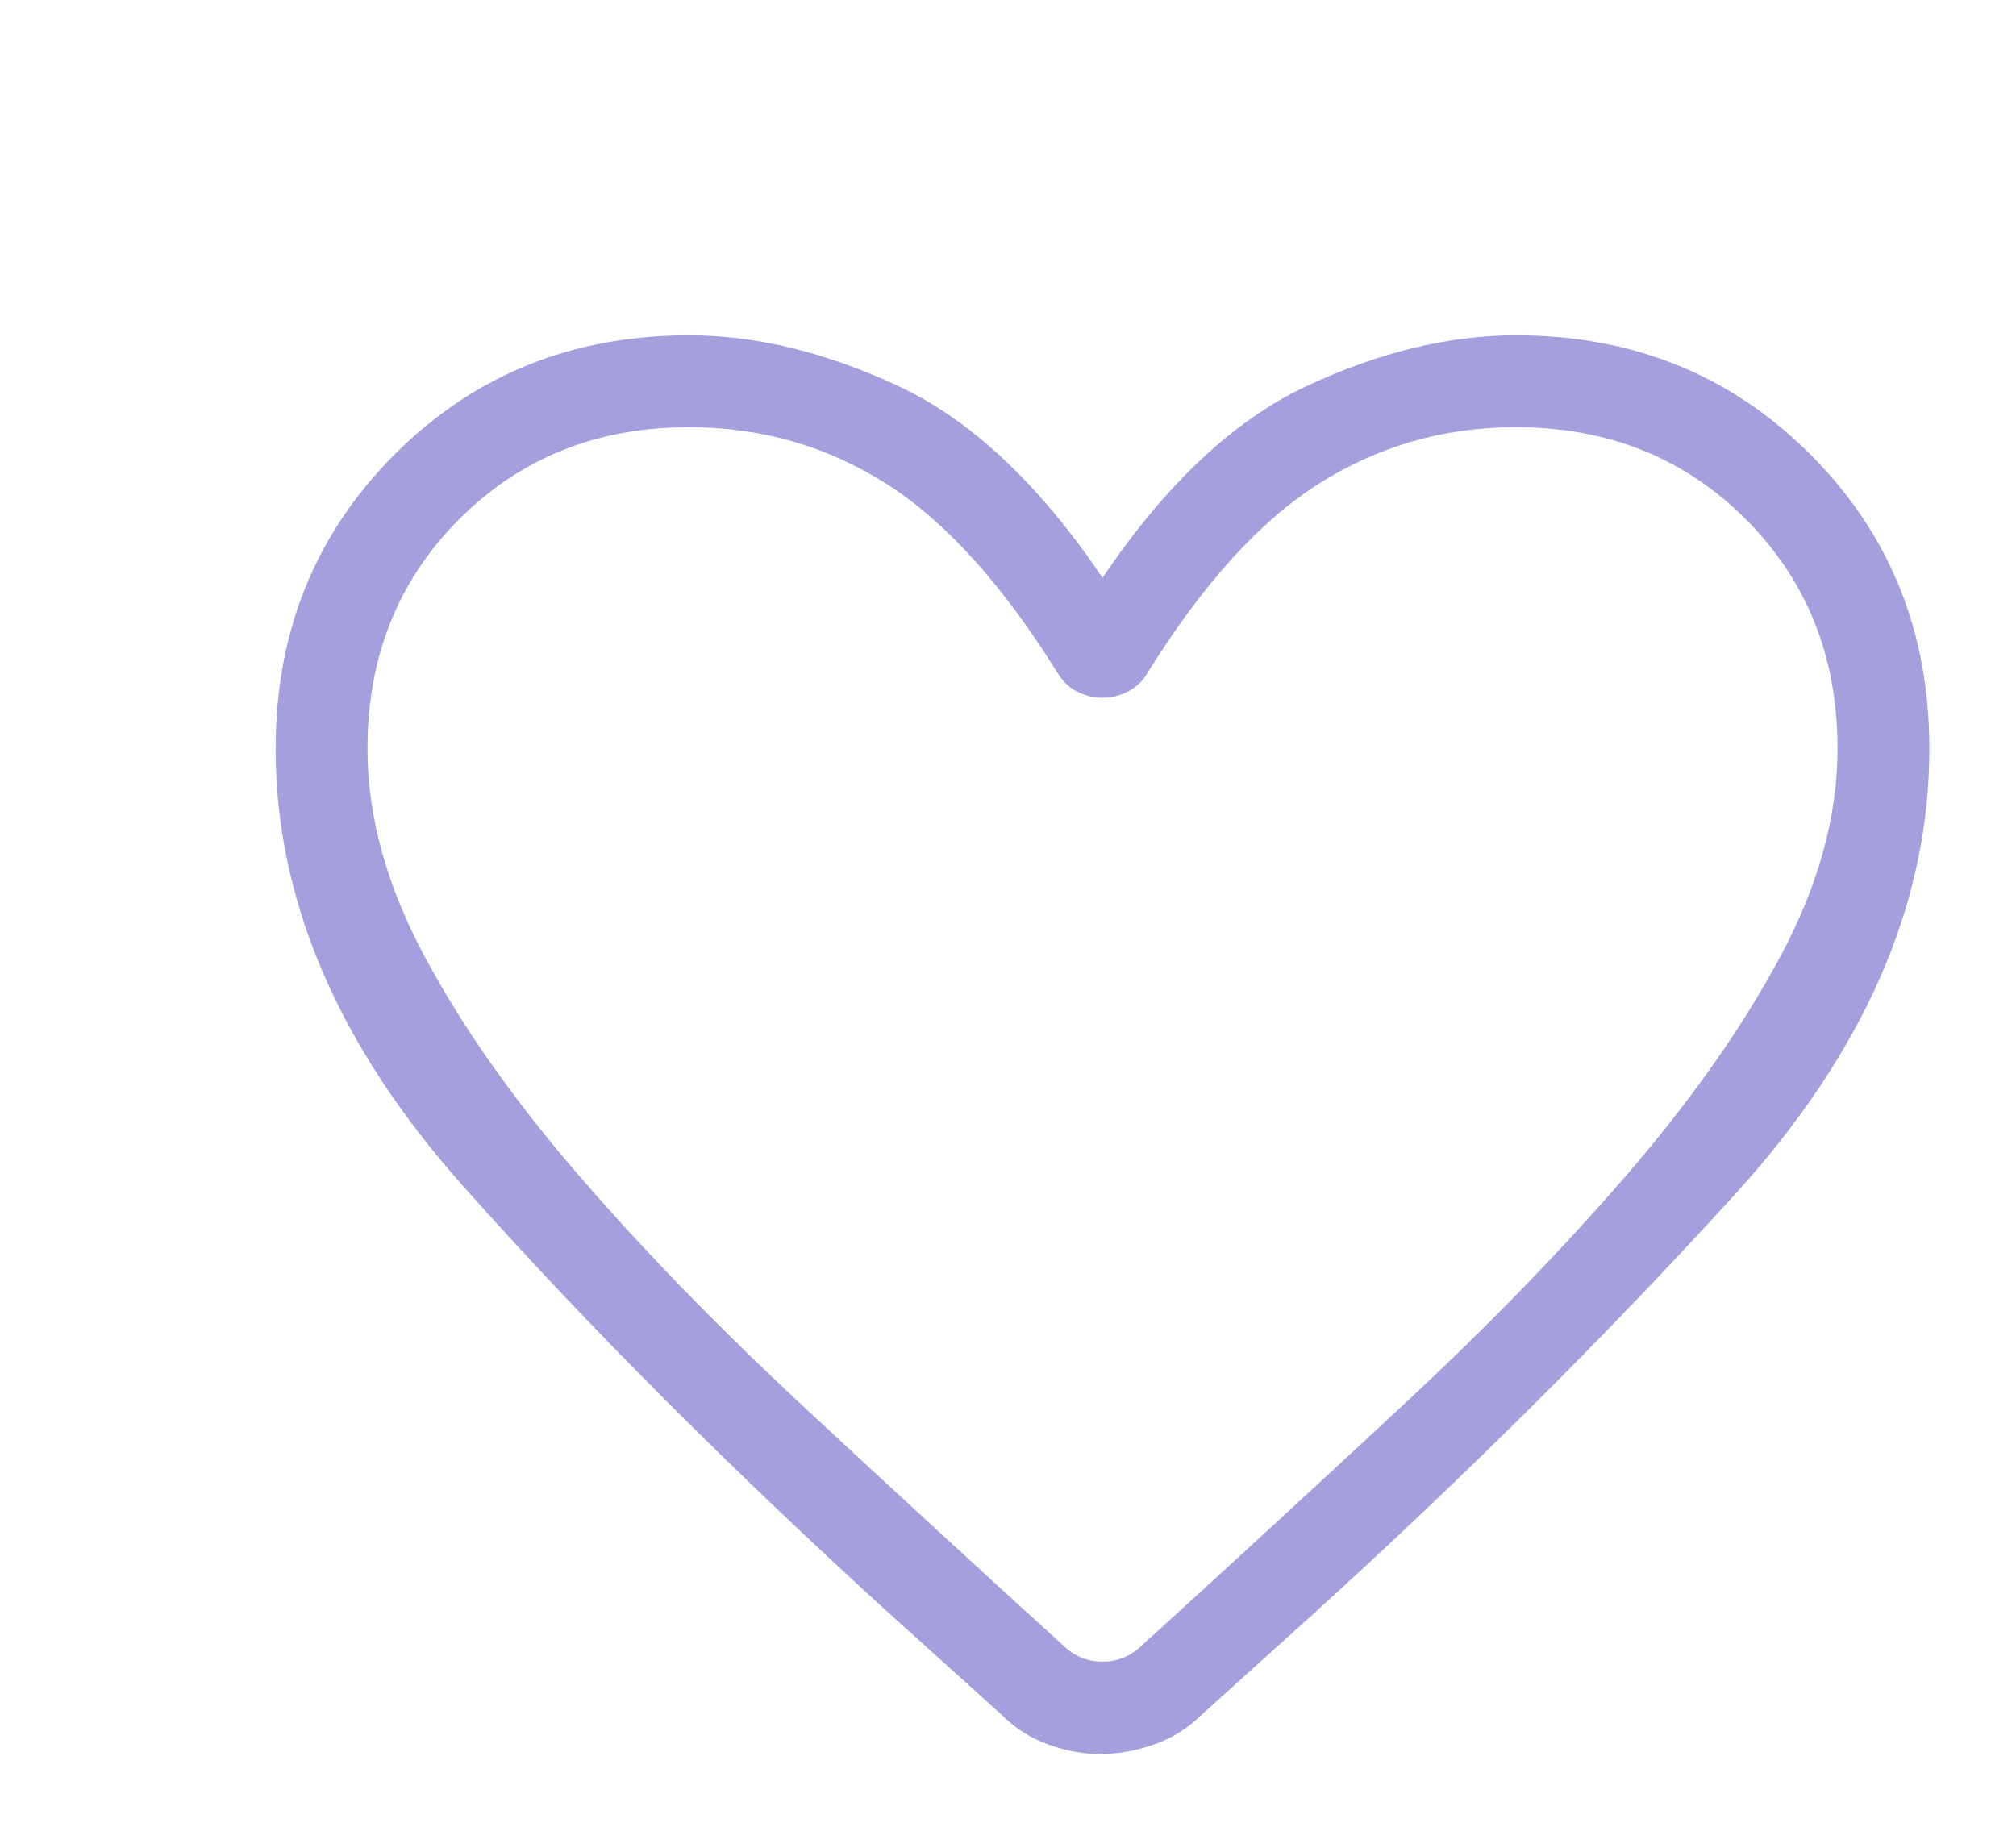 <svg width="32" height="29" viewBox="0 0 32 29" fill="none" xmlns="http://www.w3.org/2000/svg">
<path d="M17.471 27.846C17.188 27.846 16.907 27.794 16.629 27.691C16.351 27.589 16.107 27.432 15.896 27.22L14.222 25.711C11.626 23.353 9.336 21.06 7.353 18.832C5.368 16.604 4.375 14.289 4.375 11.886C4.375 10.031 5.005 8.473 6.265 7.213C7.525 5.953 9.082 5.323 10.938 5.323C12.001 5.323 13.109 5.592 14.261 6.13C15.413 6.667 16.493 7.681 17.5 9.172C18.508 7.681 19.588 6.667 20.739 6.13C21.89 5.592 22.998 5.323 24.062 5.323C25.918 5.323 27.475 5.953 28.735 7.213C29.995 8.473 30.625 10.031 30.625 11.886C30.625 14.345 29.592 16.708 27.526 18.976C25.46 21.244 23.199 23.491 20.742 25.717L19.076 27.22C18.864 27.432 18.615 27.589 18.328 27.691C18.041 27.793 17.756 27.845 17.472 27.846M16.787 10.685C15.914 9.278 15.006 8.275 14.064 7.677C13.122 7.08 12.08 6.782 10.938 6.782C9.479 6.782 8.264 7.268 7.292 8.24C6.319 9.212 5.833 10.427 5.833 11.886C5.833 12.963 6.138 14.067 6.748 15.199C7.357 16.332 8.176 17.492 9.204 18.679C10.23 19.865 11.411 21.079 12.746 22.322C14.079 23.563 15.467 24.841 16.911 26.155C17.079 26.305 17.275 26.38 17.5 26.38C17.725 26.38 17.921 26.305 18.089 26.155C19.533 24.841 20.922 23.563 22.256 22.32C23.59 21.08 24.77 19.866 25.798 18.679C26.825 17.491 27.643 16.331 28.252 15.199C28.862 14.067 29.167 12.963 29.167 11.886C29.167 10.427 28.681 9.212 27.708 8.24C26.736 7.268 25.521 6.782 24.062 6.782C22.92 6.782 21.878 7.081 20.936 7.678C19.993 8.275 19.085 9.278 18.213 10.685C18.135 10.817 18.031 10.915 17.901 10.98C17.771 11.045 17.637 11.078 17.5 11.078C17.363 11.078 17.229 11.045 17.099 10.98C16.969 10.915 16.865 10.817 16.788 10.685" fill="#A3A0DD"/>
</svg>
